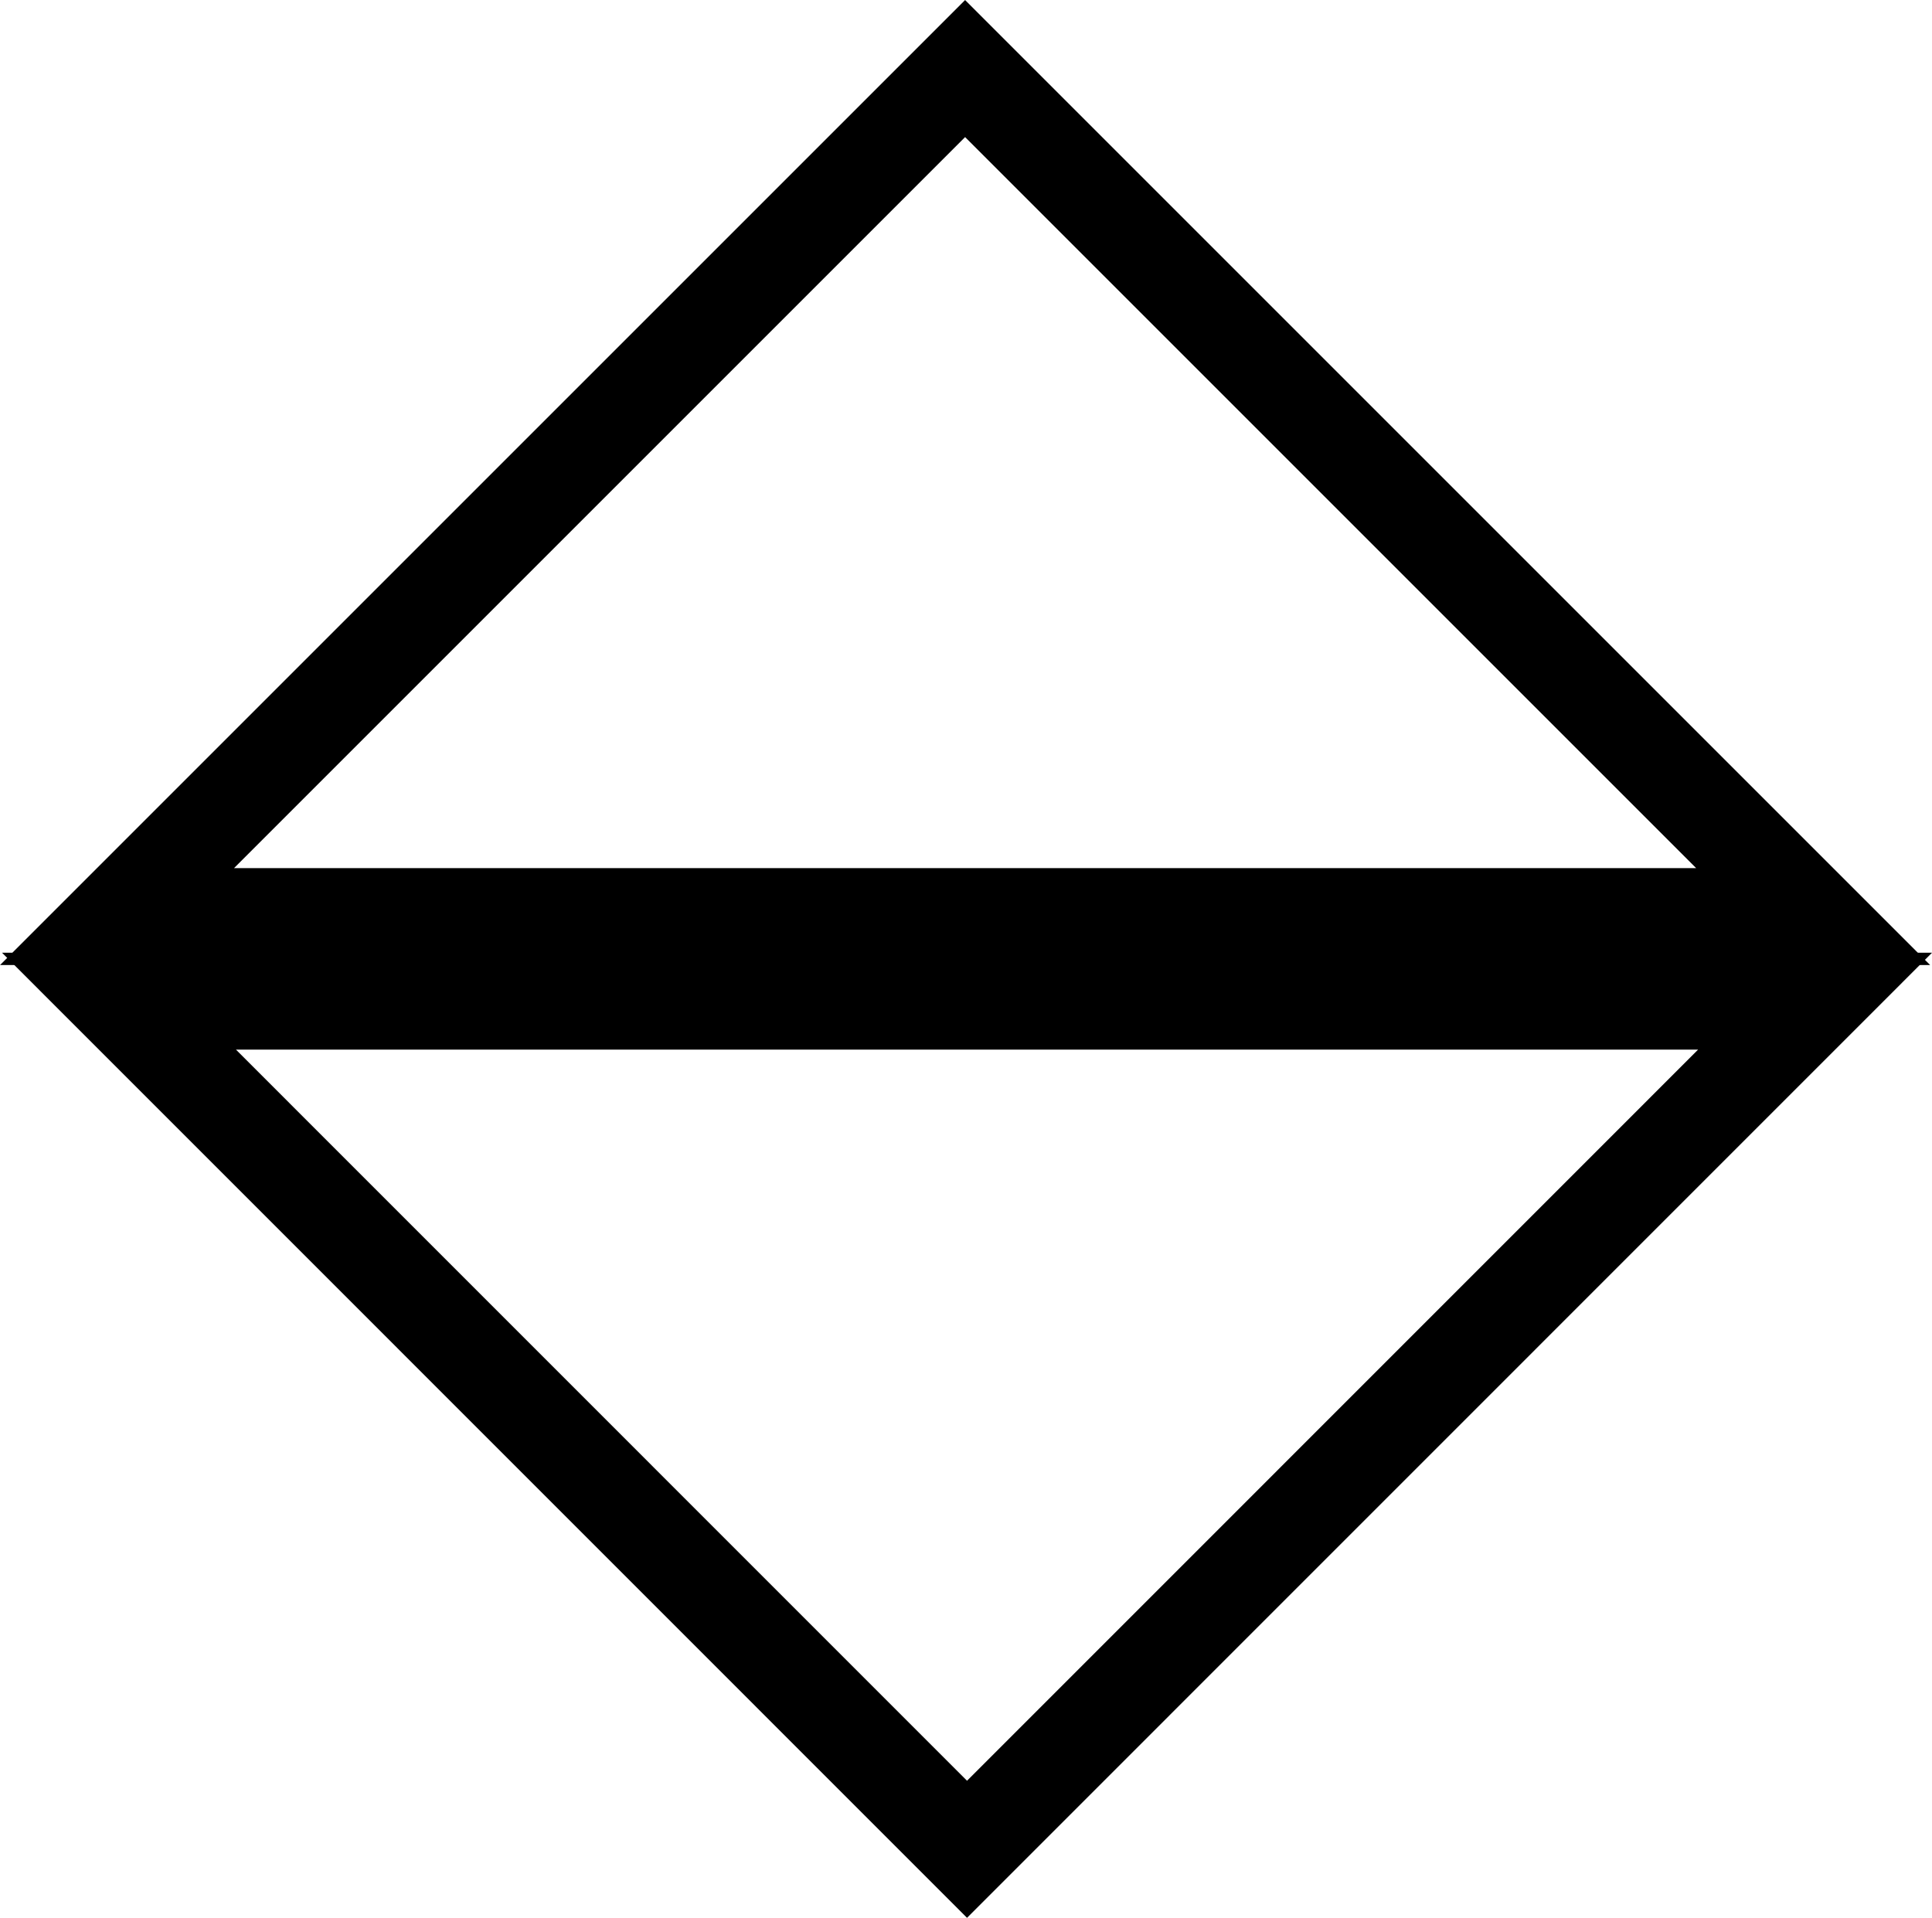 <svg id="Capa_1" data-name="Capa 1" xmlns="http://www.w3.org/2000/svg" viewBox="0 0 159.47 158.3"><defs><style>.cls-1{fill:none;stroke:#000;stroke-miterlimit:10;stroke-width:8px;}</style></defs><title>rombo</title><polygon class="cls-1" points="9.66 75.66 79.66 5.66 149.66 75.66 9.66 75.66"/><polygon class="cls-1" points="149.82 82.64 79.82 152.65 9.82 82.64 149.82 82.64"/></svg>